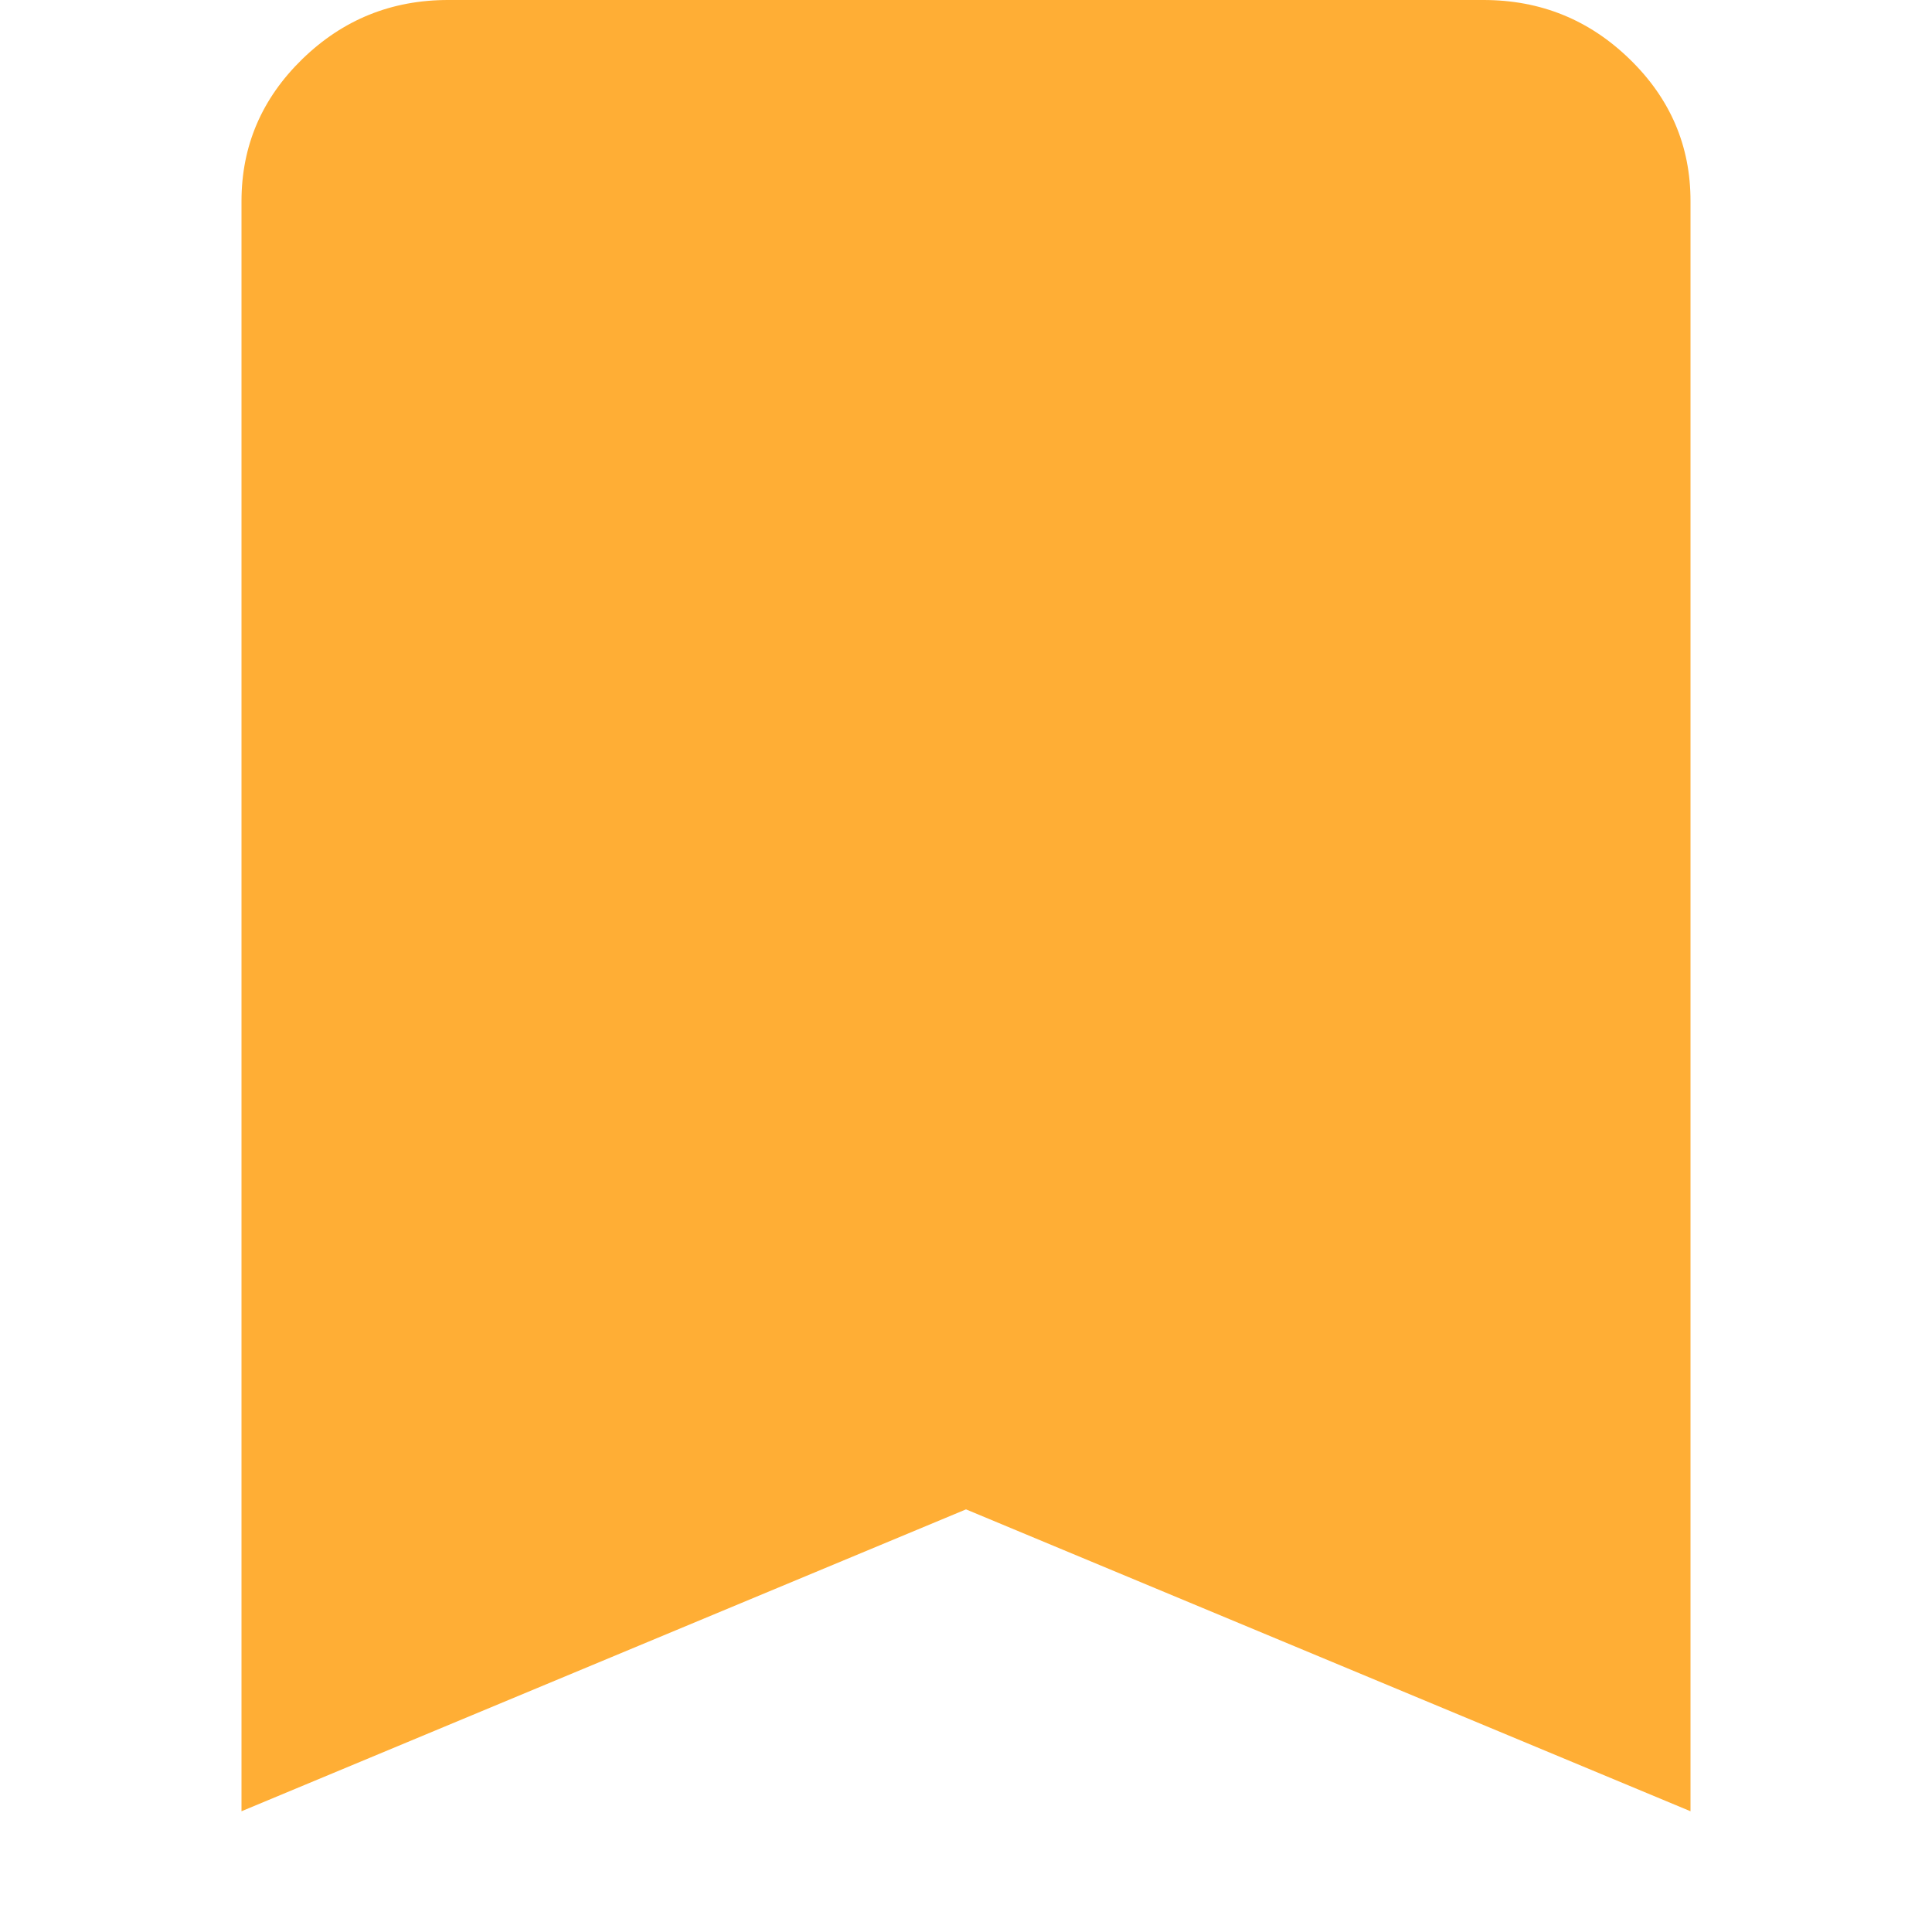 <svg width="20" height="20" viewBox="0 0 20 20" fill="none" xmlns="http://www.w3.org/2000/svg">
<g id="Component 13">
<path id="Vector" d="M2.5 18.75V2.083C2.5 1.51 2.71 1.02 3.13 0.611C3.55 0.203 4.054 -0.001 4.643 1.76853e-06H15.357C15.946 1.76853e-06 16.451 0.204 16.871 0.613C17.291 1.021 17.501 1.511 17.5 2.083V18.75L10 15.625L2.5 18.75Z" fill="#FFAE35"/>
</g>
</svg>

